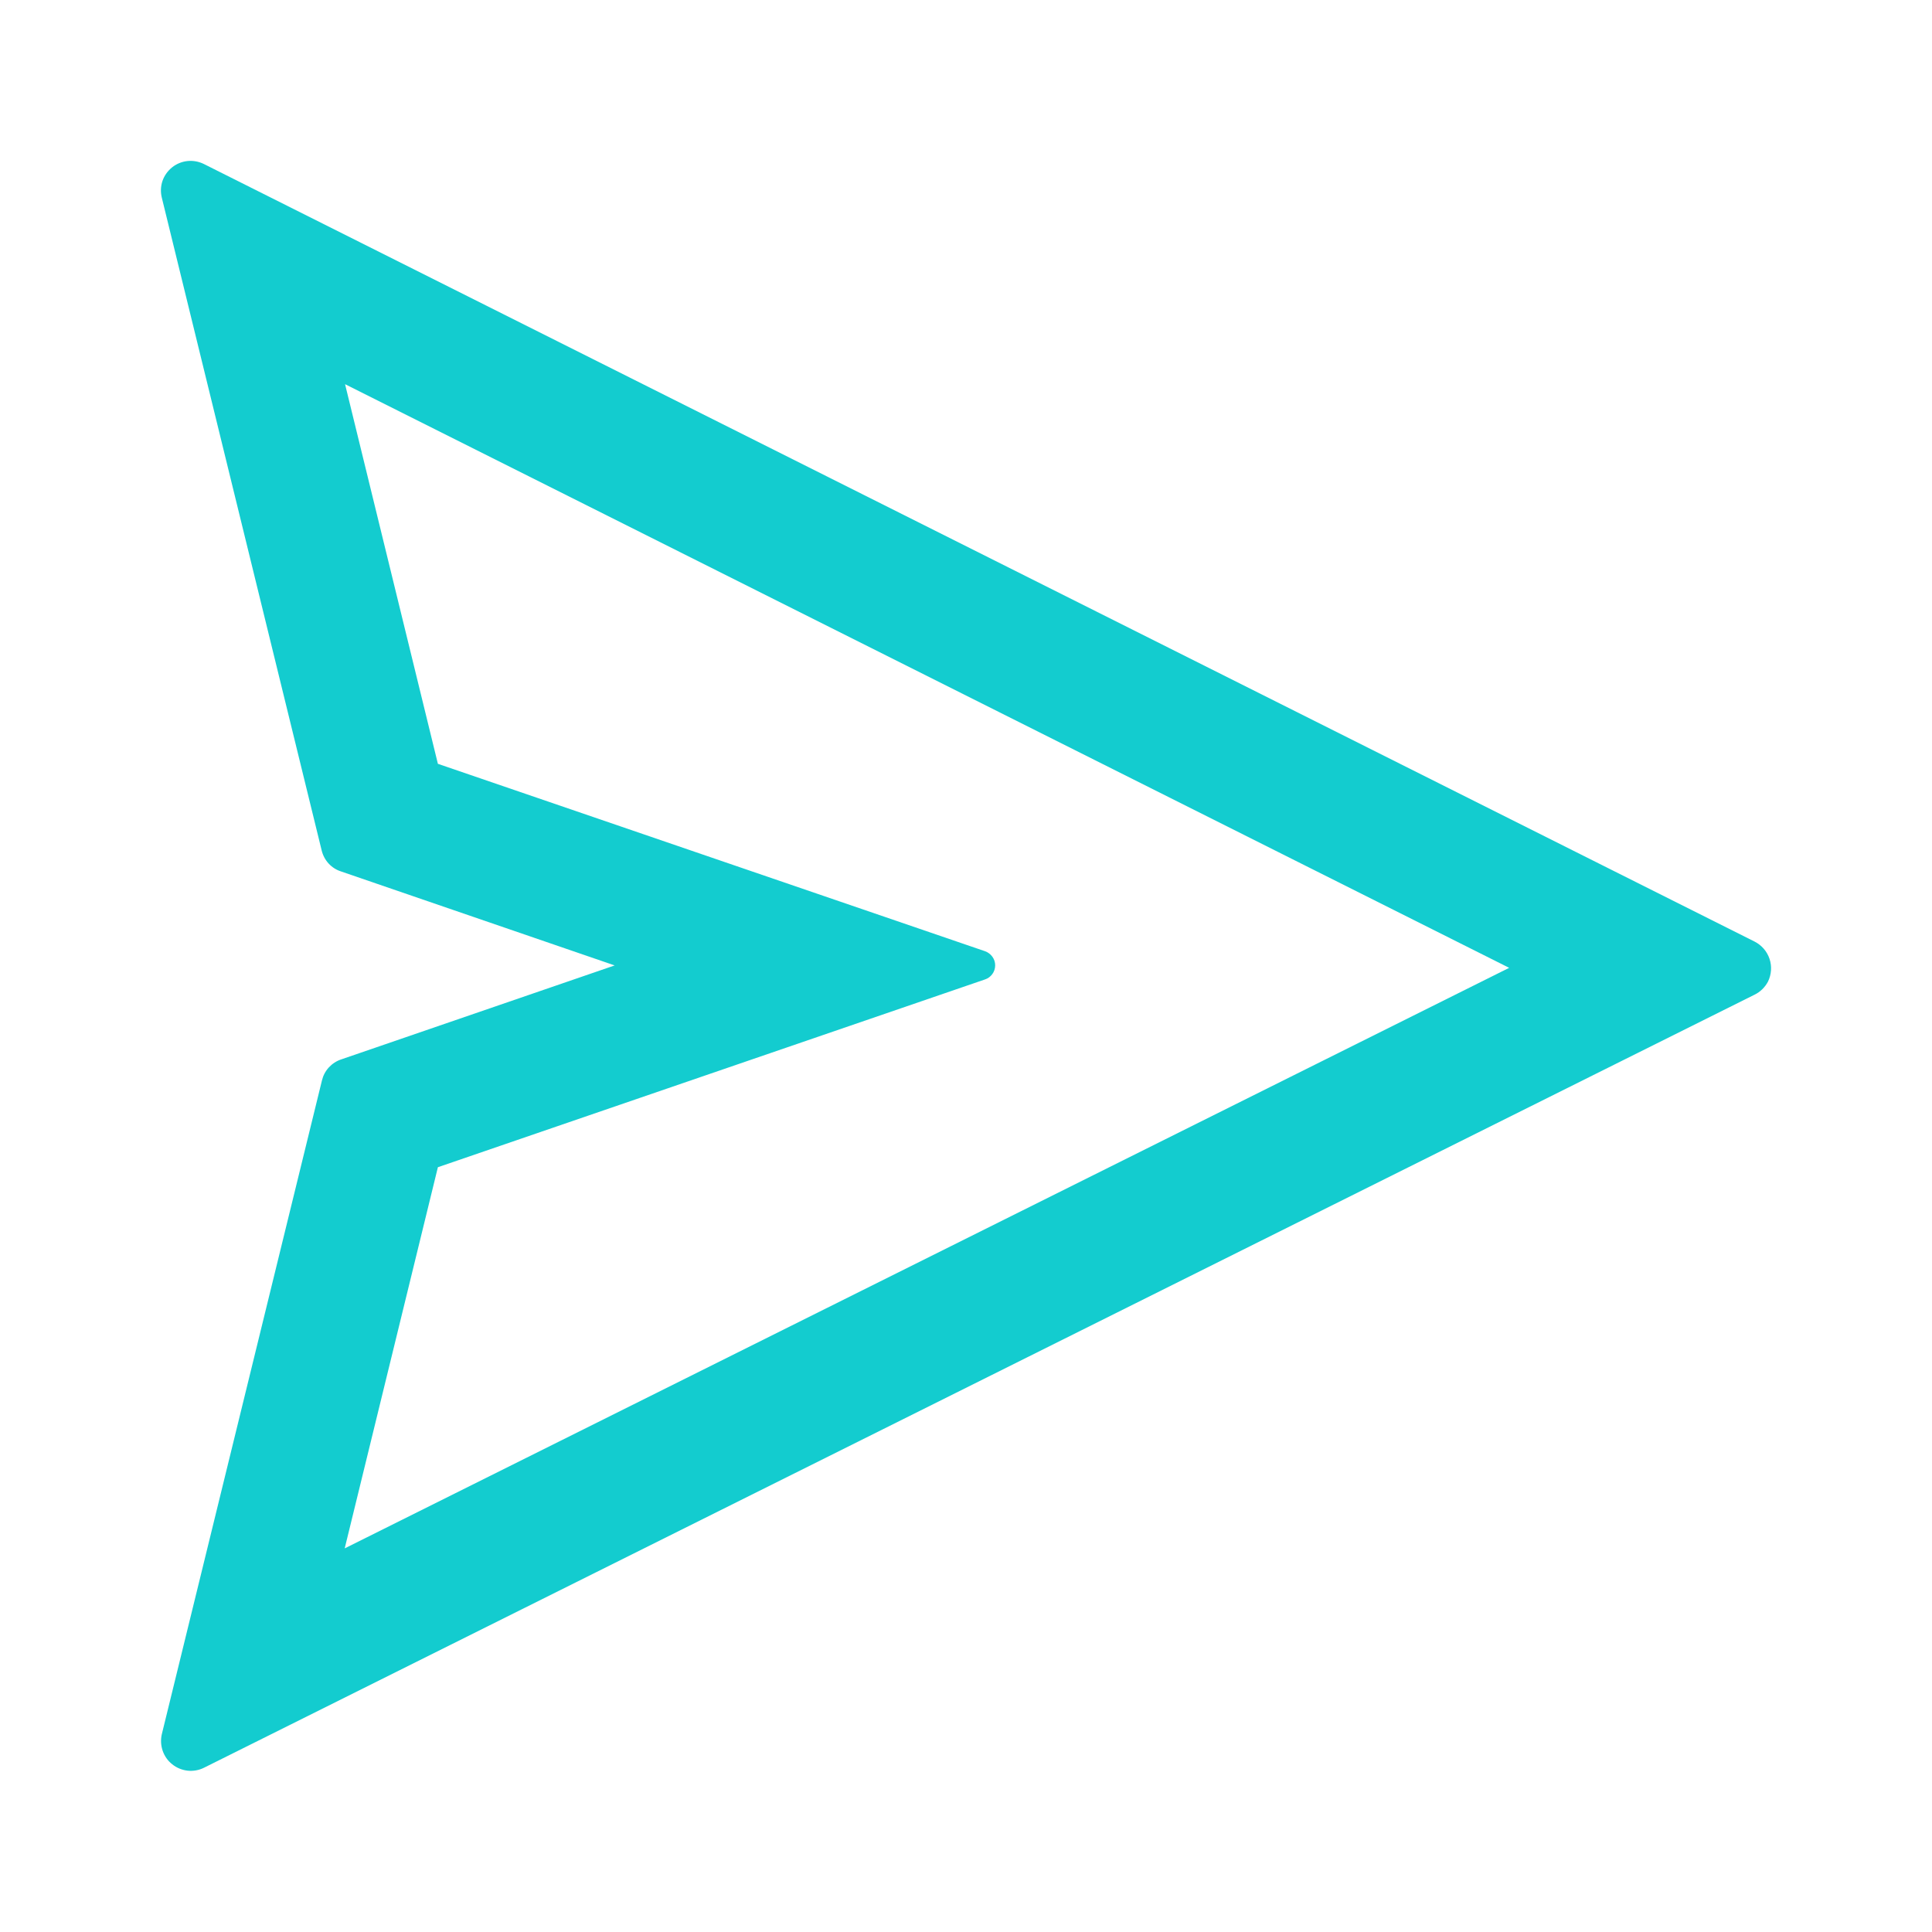 <svg width="20" height="20" viewBox="0 0 20 20" fill="none" xmlns="http://www.w3.org/2000/svg">
<g id="Frame">
<path id="Vector" d="M18.163 9.747L2.111 1.698C2.058 1.672 2 1.661 1.941 1.667C1.883 1.673 1.827 1.696 1.782 1.732C1.736 1.769 1.701 1.818 1.682 1.873C1.663 1.929 1.661 1.989 1.675 2.046L3.33 8.804C3.355 8.907 3.43 8.989 3.53 9.021L6.363 9.994L3.532 10.967C3.483 10.983 3.439 11.012 3.404 11.05C3.369 11.088 3.345 11.134 3.333 11.184L1.675 17.953C1.662 18.009 1.665 18.069 1.684 18.124C1.703 18.179 1.737 18.228 1.783 18.264C1.829 18.301 1.884 18.323 1.942 18.33C2 18.336 2.058 18.326 2.111 18.3L18.163 10.297C18.223 10.268 18.271 10.22 18.302 10.162C18.338 10.088 18.344 10.003 18.318 9.926C18.292 9.848 18.236 9.784 18.163 9.747ZM3.568 16.03L4.533 12.083L10.197 10.139C10.228 10.129 10.254 10.109 10.273 10.083C10.292 10.057 10.302 10.025 10.302 9.993C10.302 9.961 10.292 9.93 10.273 9.904C10.254 9.878 10.228 9.858 10.197 9.847L4.533 7.907L3.572 3.977L15.623 10.019L3.568 16.029V16.03Z" fill="#13CCCF"/>
</g>
</svg>
